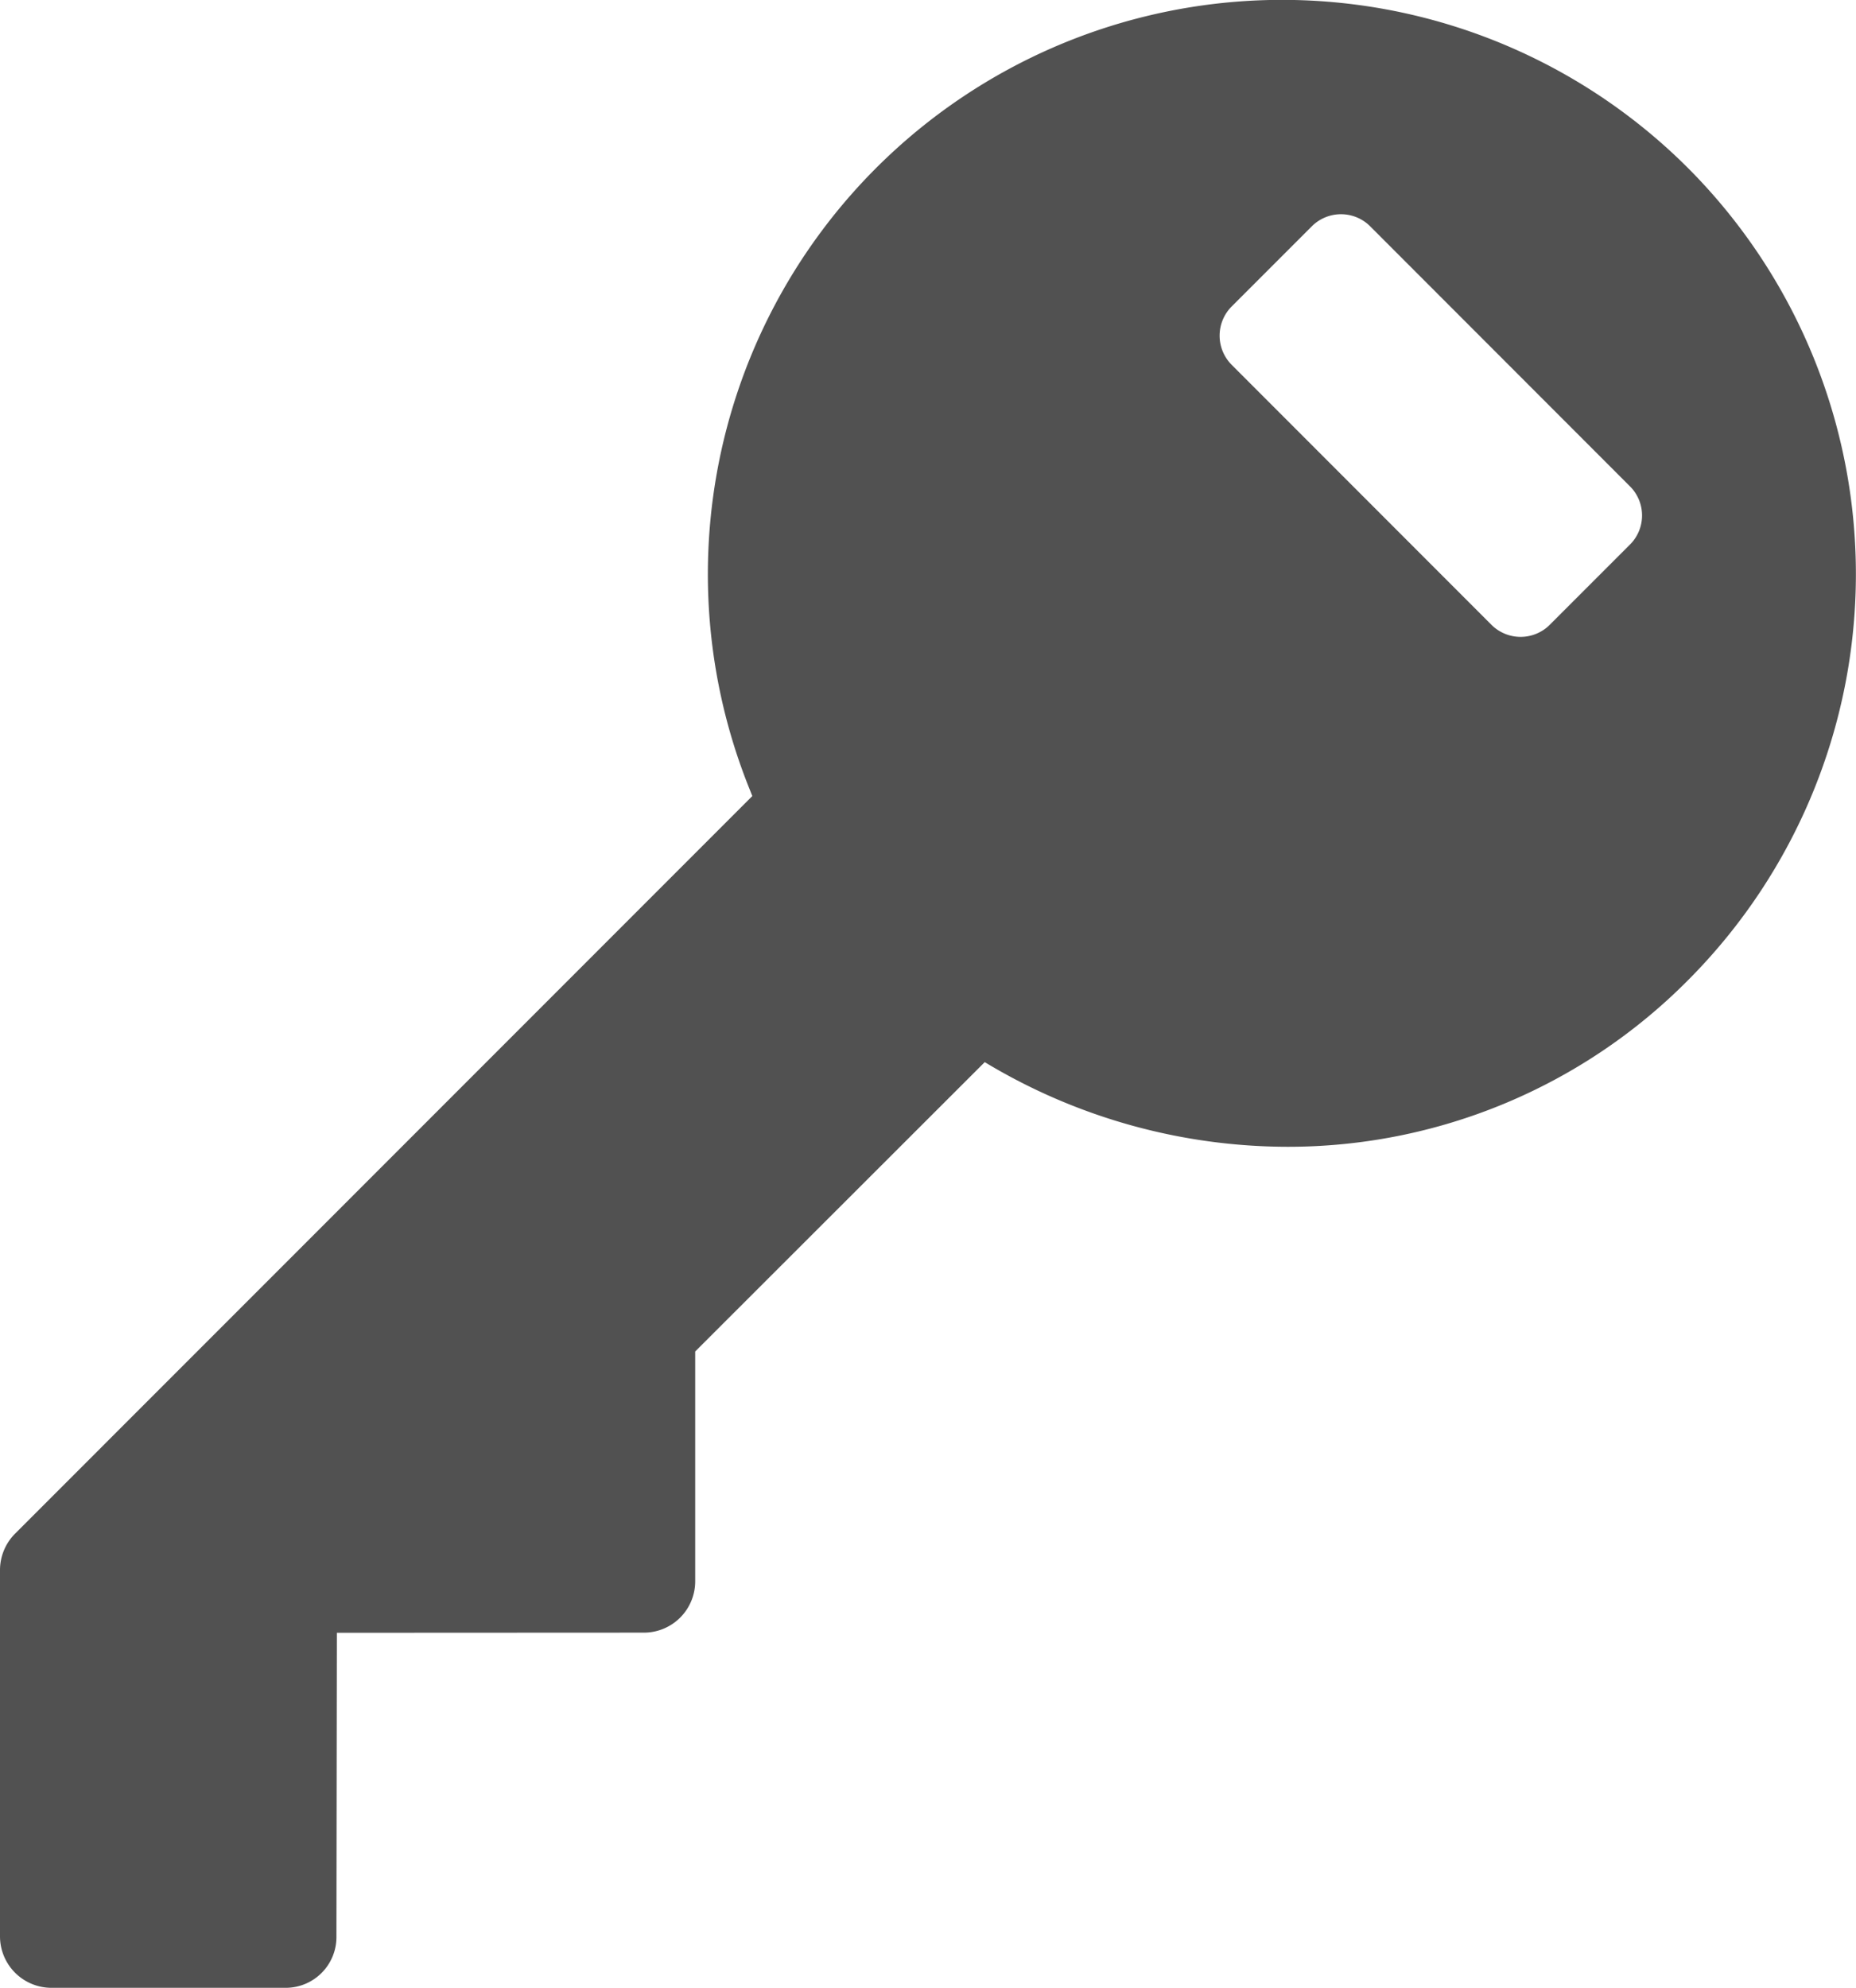 <svg xmlns="http://www.w3.org/2000/svg" viewBox="0 0 12.545 13.432"><defs><style>.a{fill:#515151;}</style></defs><title>admin</title><path class="a" d="M11.41,1.136a3.881,3.881,0,0,0-6.342,4.2l.017.043L.102,10.363A.349.349,0,0,0,0,10.61l0,2.474a.348.348,0,0,0,.348.348H1.93l.002,0a.343.343,0,0,0,.342-.348c0-.015.003-2.051.003-2.051l2.074-.001h0a.347.347,0,0,0,.348-.348l0-1.552L6.656,7.177a3.97,3.97,0,0,0,2.046.572,3.808,3.808,0,0,0,2.708-1.126A3.885,3.885,0,0,0,11.41,1.136ZM11.017,3.68l-.542.542a.279.279,0,0,1-.394,0L8.325,2.465a.279.279,0,0,1,0-.394l.542-.542a.279.279,0,0,1,.394,0L11.017,3.286A.278.278,0,0,1,11.017,3.68Z"/></svg>